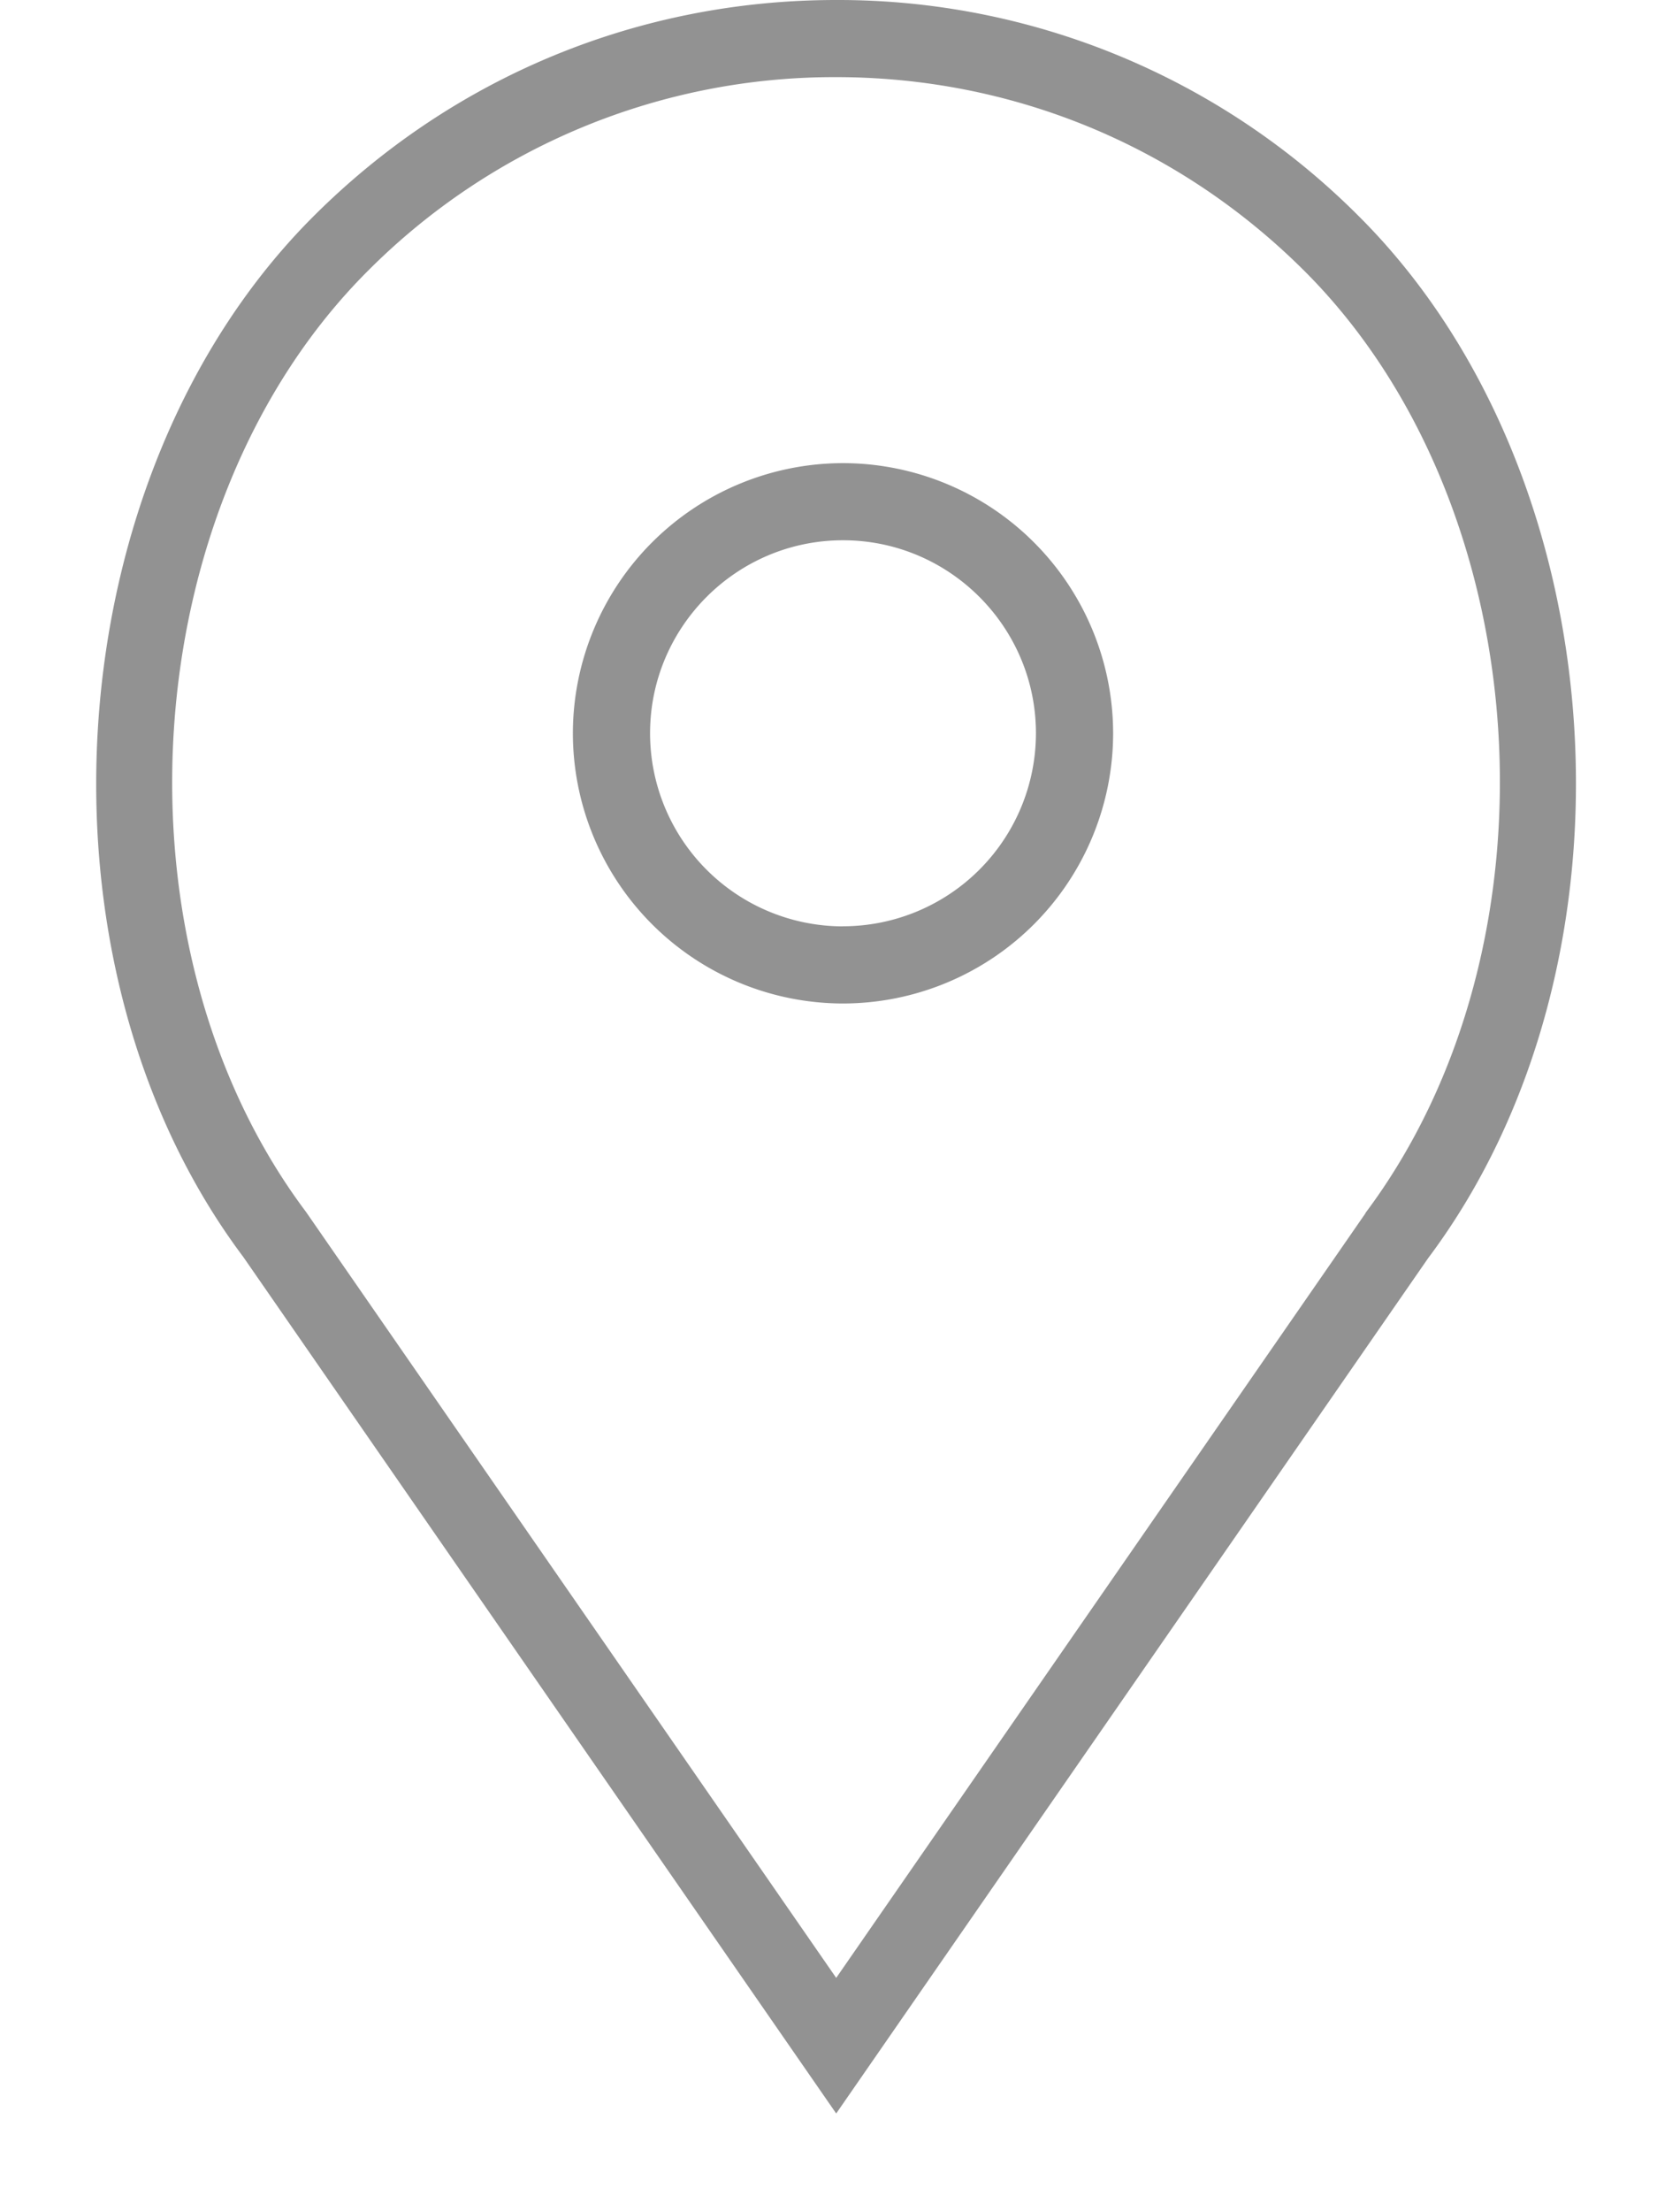 <svg width="19" height="25" viewBox="0 0 19 25" xmlns="http://www.w3.org/2000/svg" xmlns:xlink="http://www.w3.org/1999/xlink"><title>7CEE1C75-3A8B-49D6-AF70-AA64D2395B7A</title><defs><path id="a" d="M0 24h19v1H0z"/><mask id="b" x="0" y="0" width="19" height="1" fill="#fff"><use xlink:href="#a"/></mask></defs><g fill="none" fill-rule="evenodd"><g fill="#363636" fill-opacity=".54"><path d="M9.534 5.236a3.058 3.058 0 0 0-3.055 3.055 3.058 3.058 0 0 0 3.055 3.054 3.058 3.058 0 0 0 3.055-3.054 3.058 3.058 0 0 0-3.055-3.055zm0 5.237A2.184 2.184 0 0 1 7.352 8.29c0-1.203.979-2.182 2.182-2.182 1.203 0 2.182.979 2.182 2.182a2.184 2.184 0 0 1-2.182 2.182z"/><path d="M15.374 2.451A8.314 8.314 0 0 0 9.457 0C7.22 0 5.12.87 3.54 2.451.615 5.376.25 10.878 2.752 14.211l6.705 9.683 6.694-9.669c2.511-3.347 2.148-8.85-.777-11.774zm.07 11.264l-5.987 8.646L3.46 13.7c-2.269-3.024-1.944-7.993.696-10.633a7.446 7.446 0 0 1 5.3-2.195c2.002 0 3.884.78 5.3 2.195 2.64 2.64 2.965 7.609.686 10.647z"/></g><use stroke="#979797" mask="url(#b)" stroke-width="2" fill="#D8D8D8" xlink:href="#a"/></g></svg>